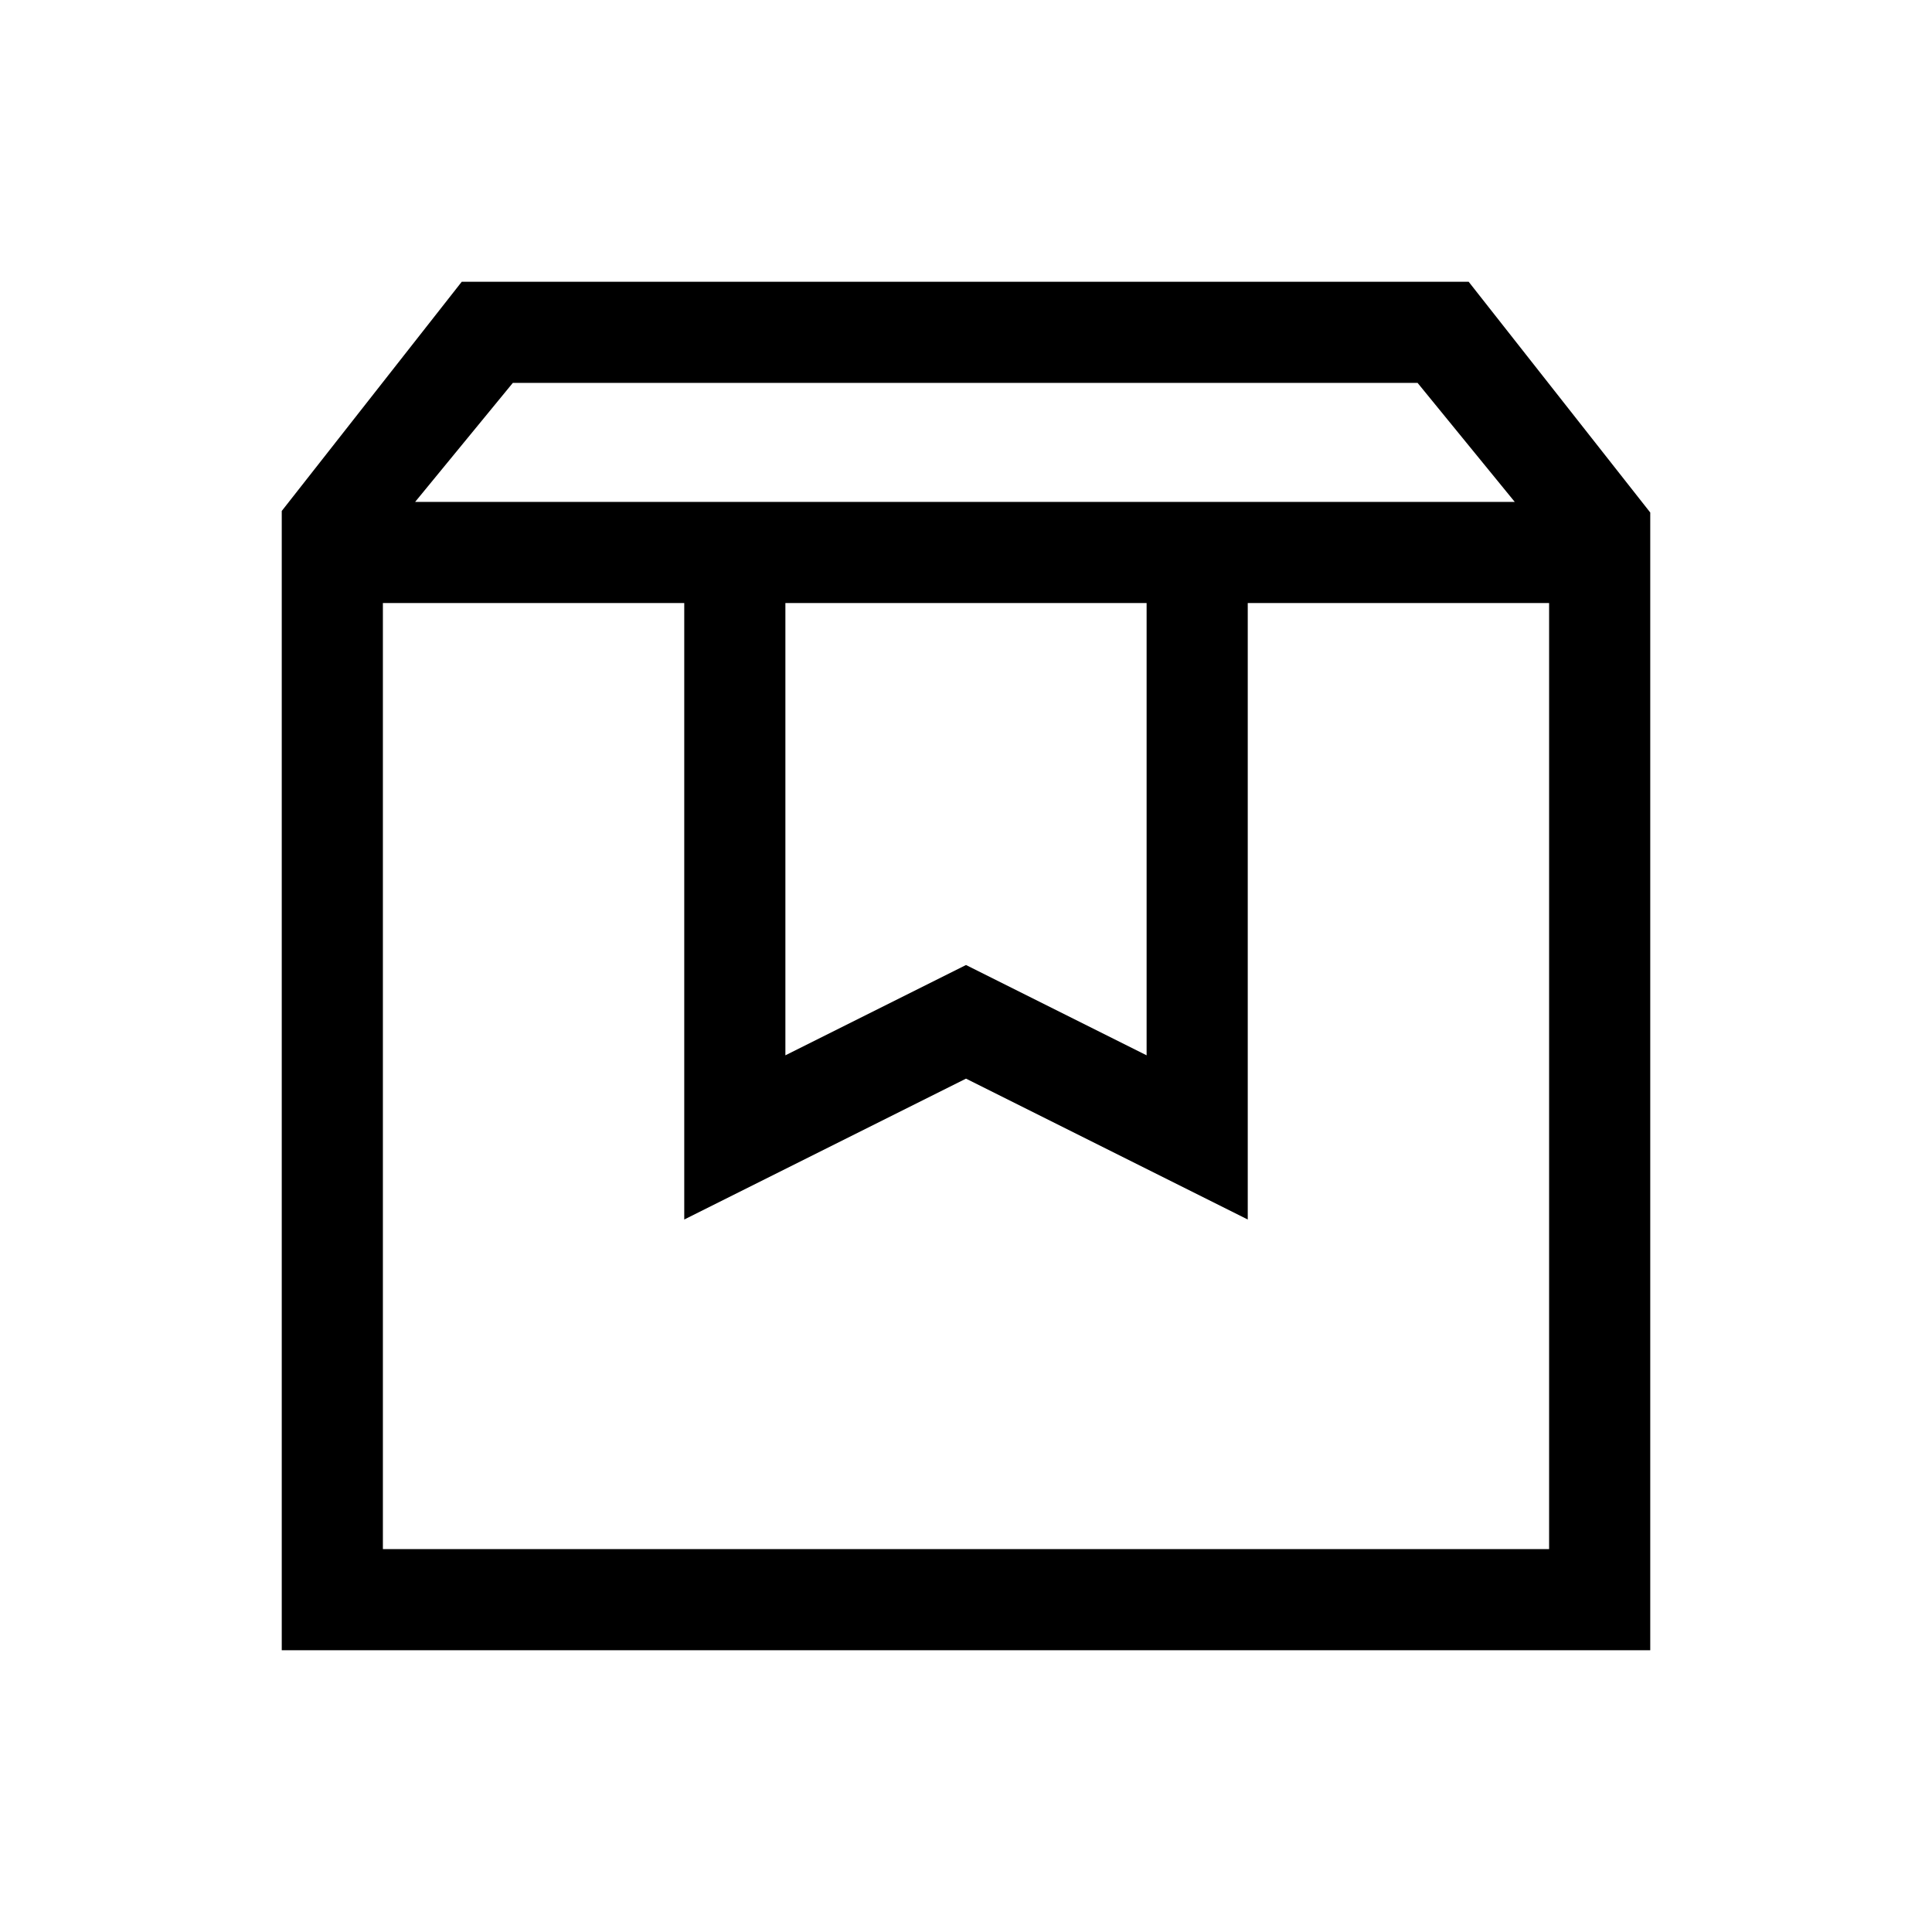 <svg xmlns="http://www.w3.org/2000/svg" height="40" viewBox="0 -960 960 960" width="40"><path d="M190.256-660.359v470.103h579.488v-470.103H619.999v306.331L480-424.027l-139.999 69.999v-306.331H190.256Zm-50.255 520.358v-566.1l89.437-113.898h500.33l90.231 114.667v565.331H140.001Zm66.281-570.613h546.385l-48.283-59.13H254.821l-48.539 59.13Zm183.974 50.255v224.744L480-480.487l89.744 44.872v-224.744H390.256Zm-200 0h579.488-579.488Z"/></svg>